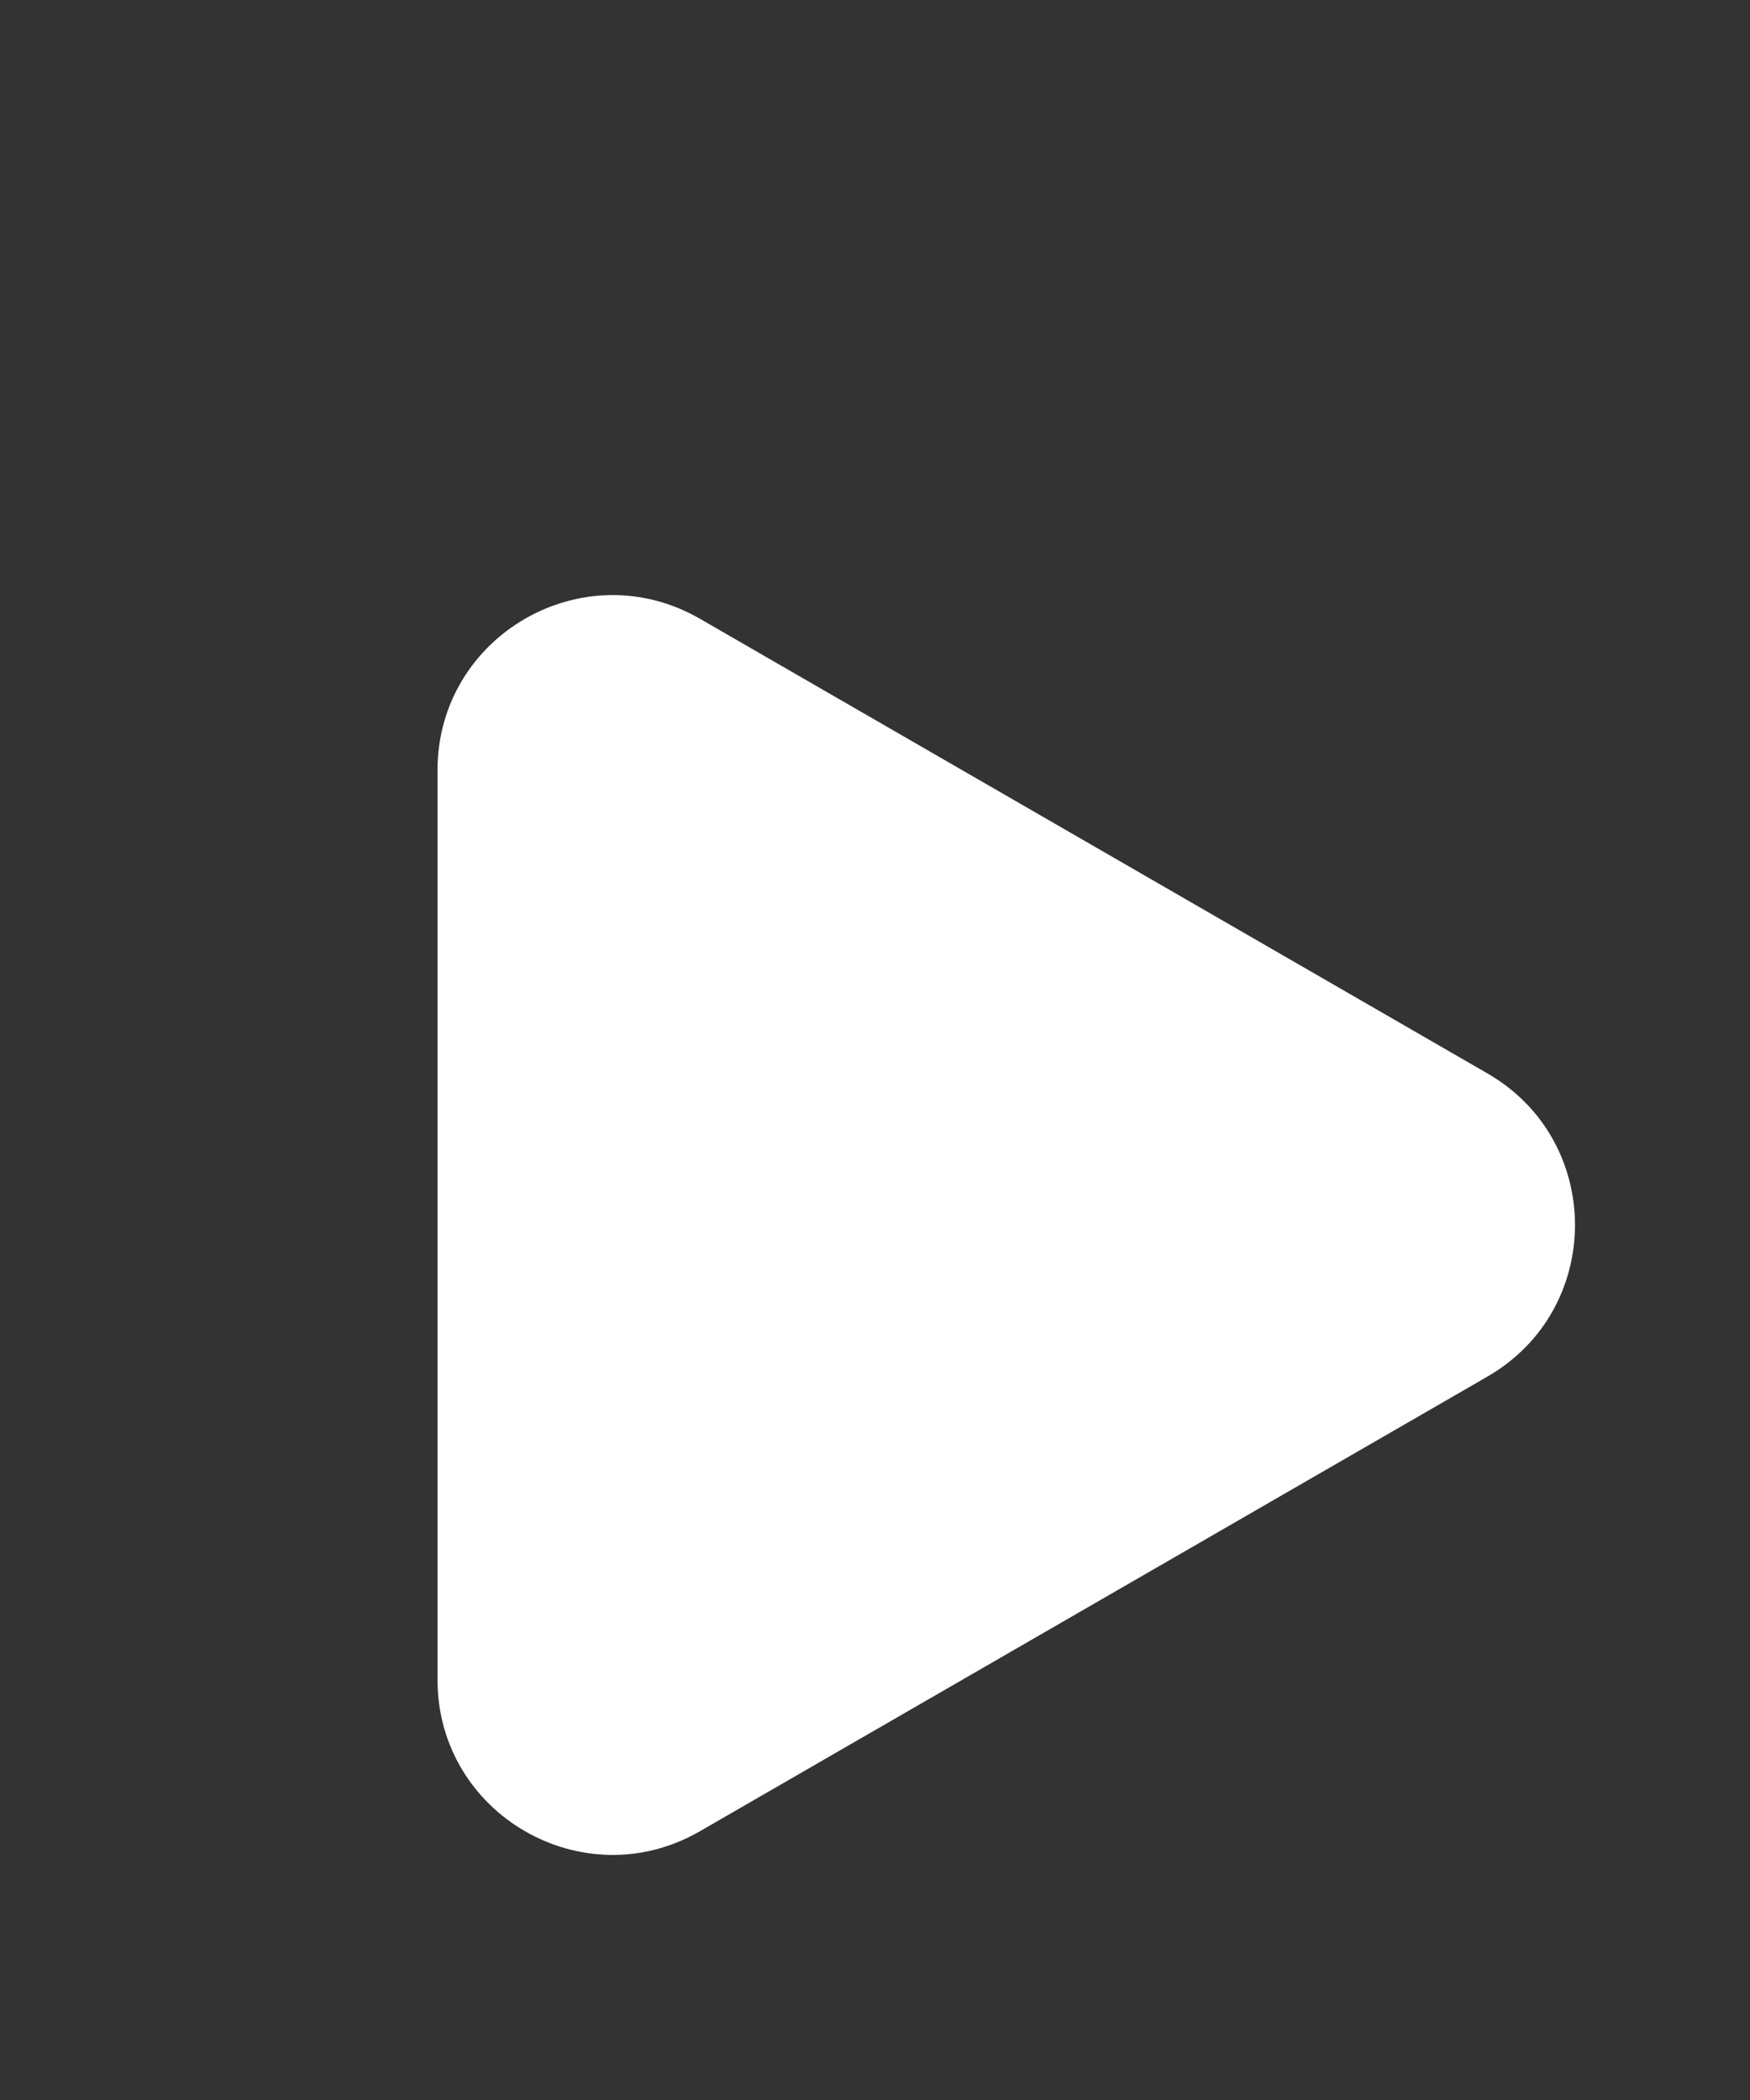 <svg width="20" height="24" viewBox="0 0 20 24" fill="none" xmlns="http://www.w3.org/2000/svg">
<rect x="0" y="0" width="20" height="24" fill="#333333" stroke="none"/>
<path d="M17 12.268C18.333 13.038 18.333 14.962 17 15.732L8 20.928C6.667 21.698 5 20.736 5 19.196L5 8.804C5 7.264 6.667 6.302 8 7.072L17 12.268Z" fill="white"/>
</svg>
